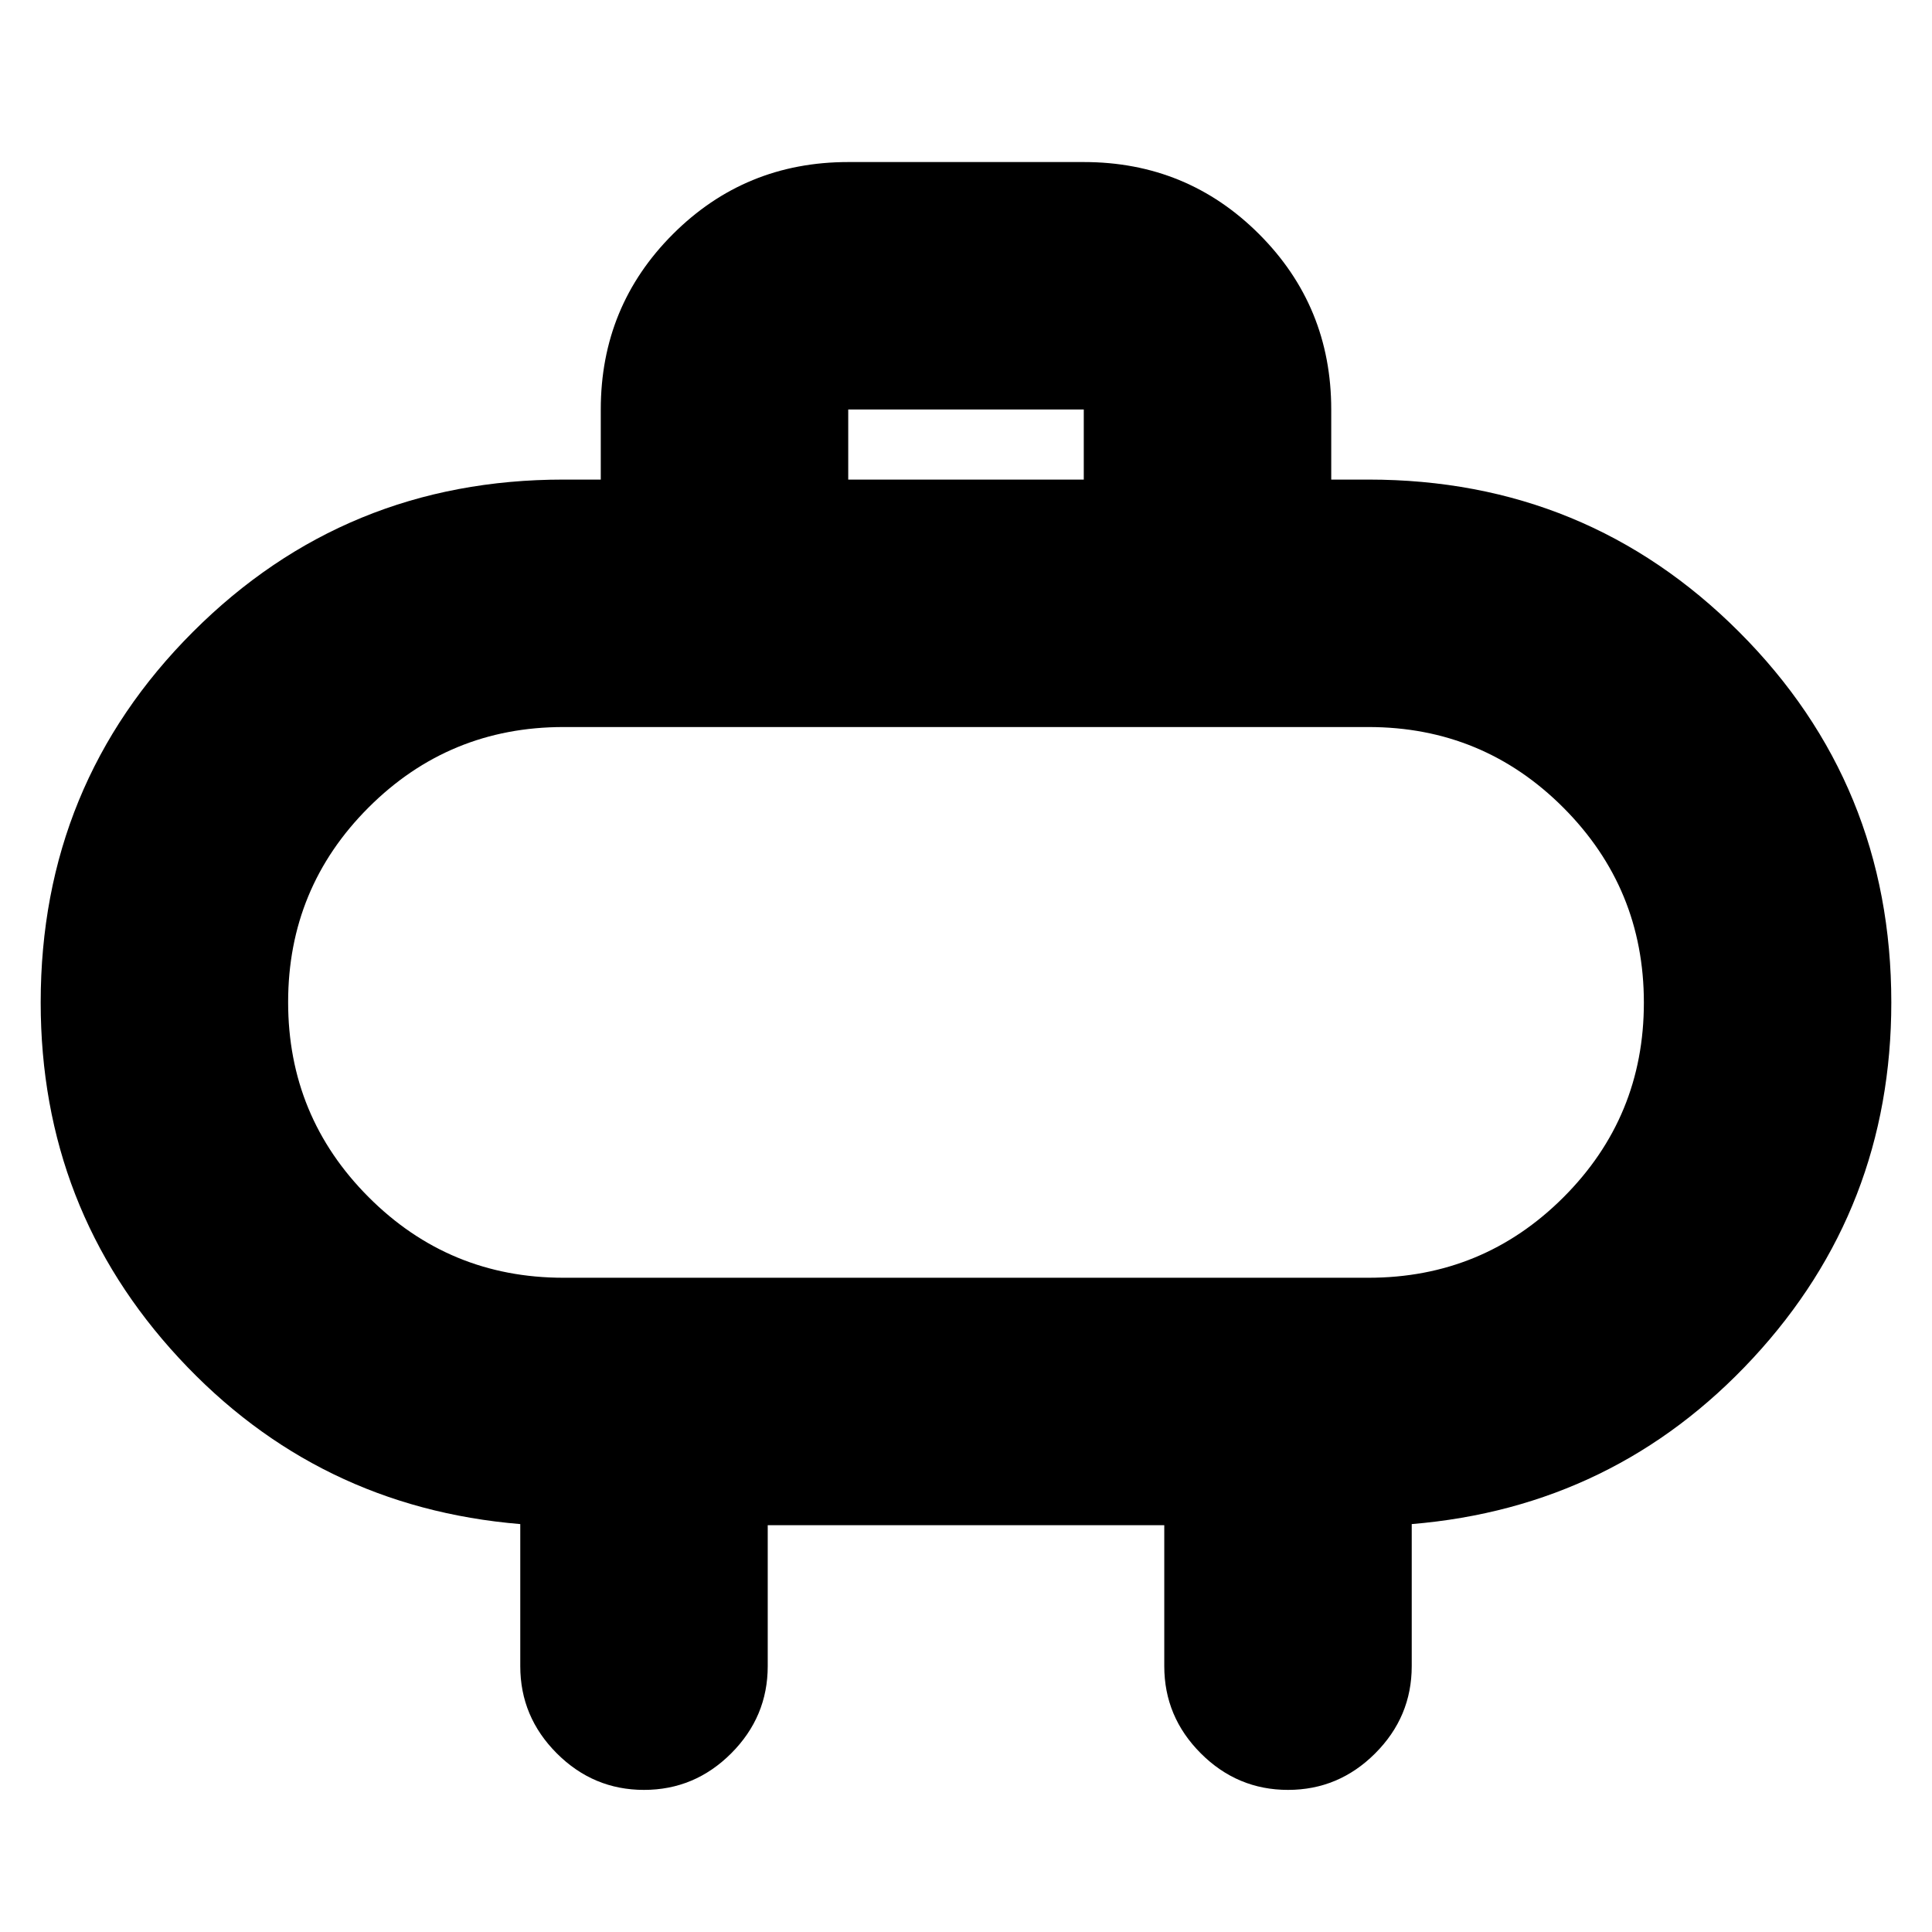 <svg xmlns="http://www.w3.org/2000/svg" height="24" viewBox="0 -960 960 960" width="24"><path d="M280-325.09h400q56.85 0 96.84-39.95t39.99-96.75q0-56.8-39.99-96.88-39.99-40.07-96.84-40.07H280q-56.85 0-96.84 39.95-39.99 39.96-39.99 96.76 0 56.8 39.99 96.87 39.99 40.07 96.84 40.07Zm200-136.82ZM421.48-721.7h117.04v-34.82H421.48v34.82Zm-40 519.57v70.04q0 25.17-18.16 43.33Q345.17-70.61 320-70.61t-43.32-18.15q-18.16-18.16-18.16-43.33v-70.6q-101-8.4-169.65-82.55-68.65-74.15-68.65-176.67 0-108.45 75.66-184.12Q171.55-721.7 280-721.7h18.52v-34.82q0-51.3 35.83-87.13t87.13-35.83h117.04q51.3 0 87.13 35.83t35.83 87.13v34.82H680q108.45 0 184.12 75.67 75.66 75.67 75.66 184.12 0 102.52-68.65 176.67-68.65 74.15-169.65 82.55v70.6q0 25.17-18.16 43.33Q665.17-70.61 640-70.61t-43.32-18.15q-18.16-18.16-18.16-43.33v-70.04H381.48Z"/></svg>